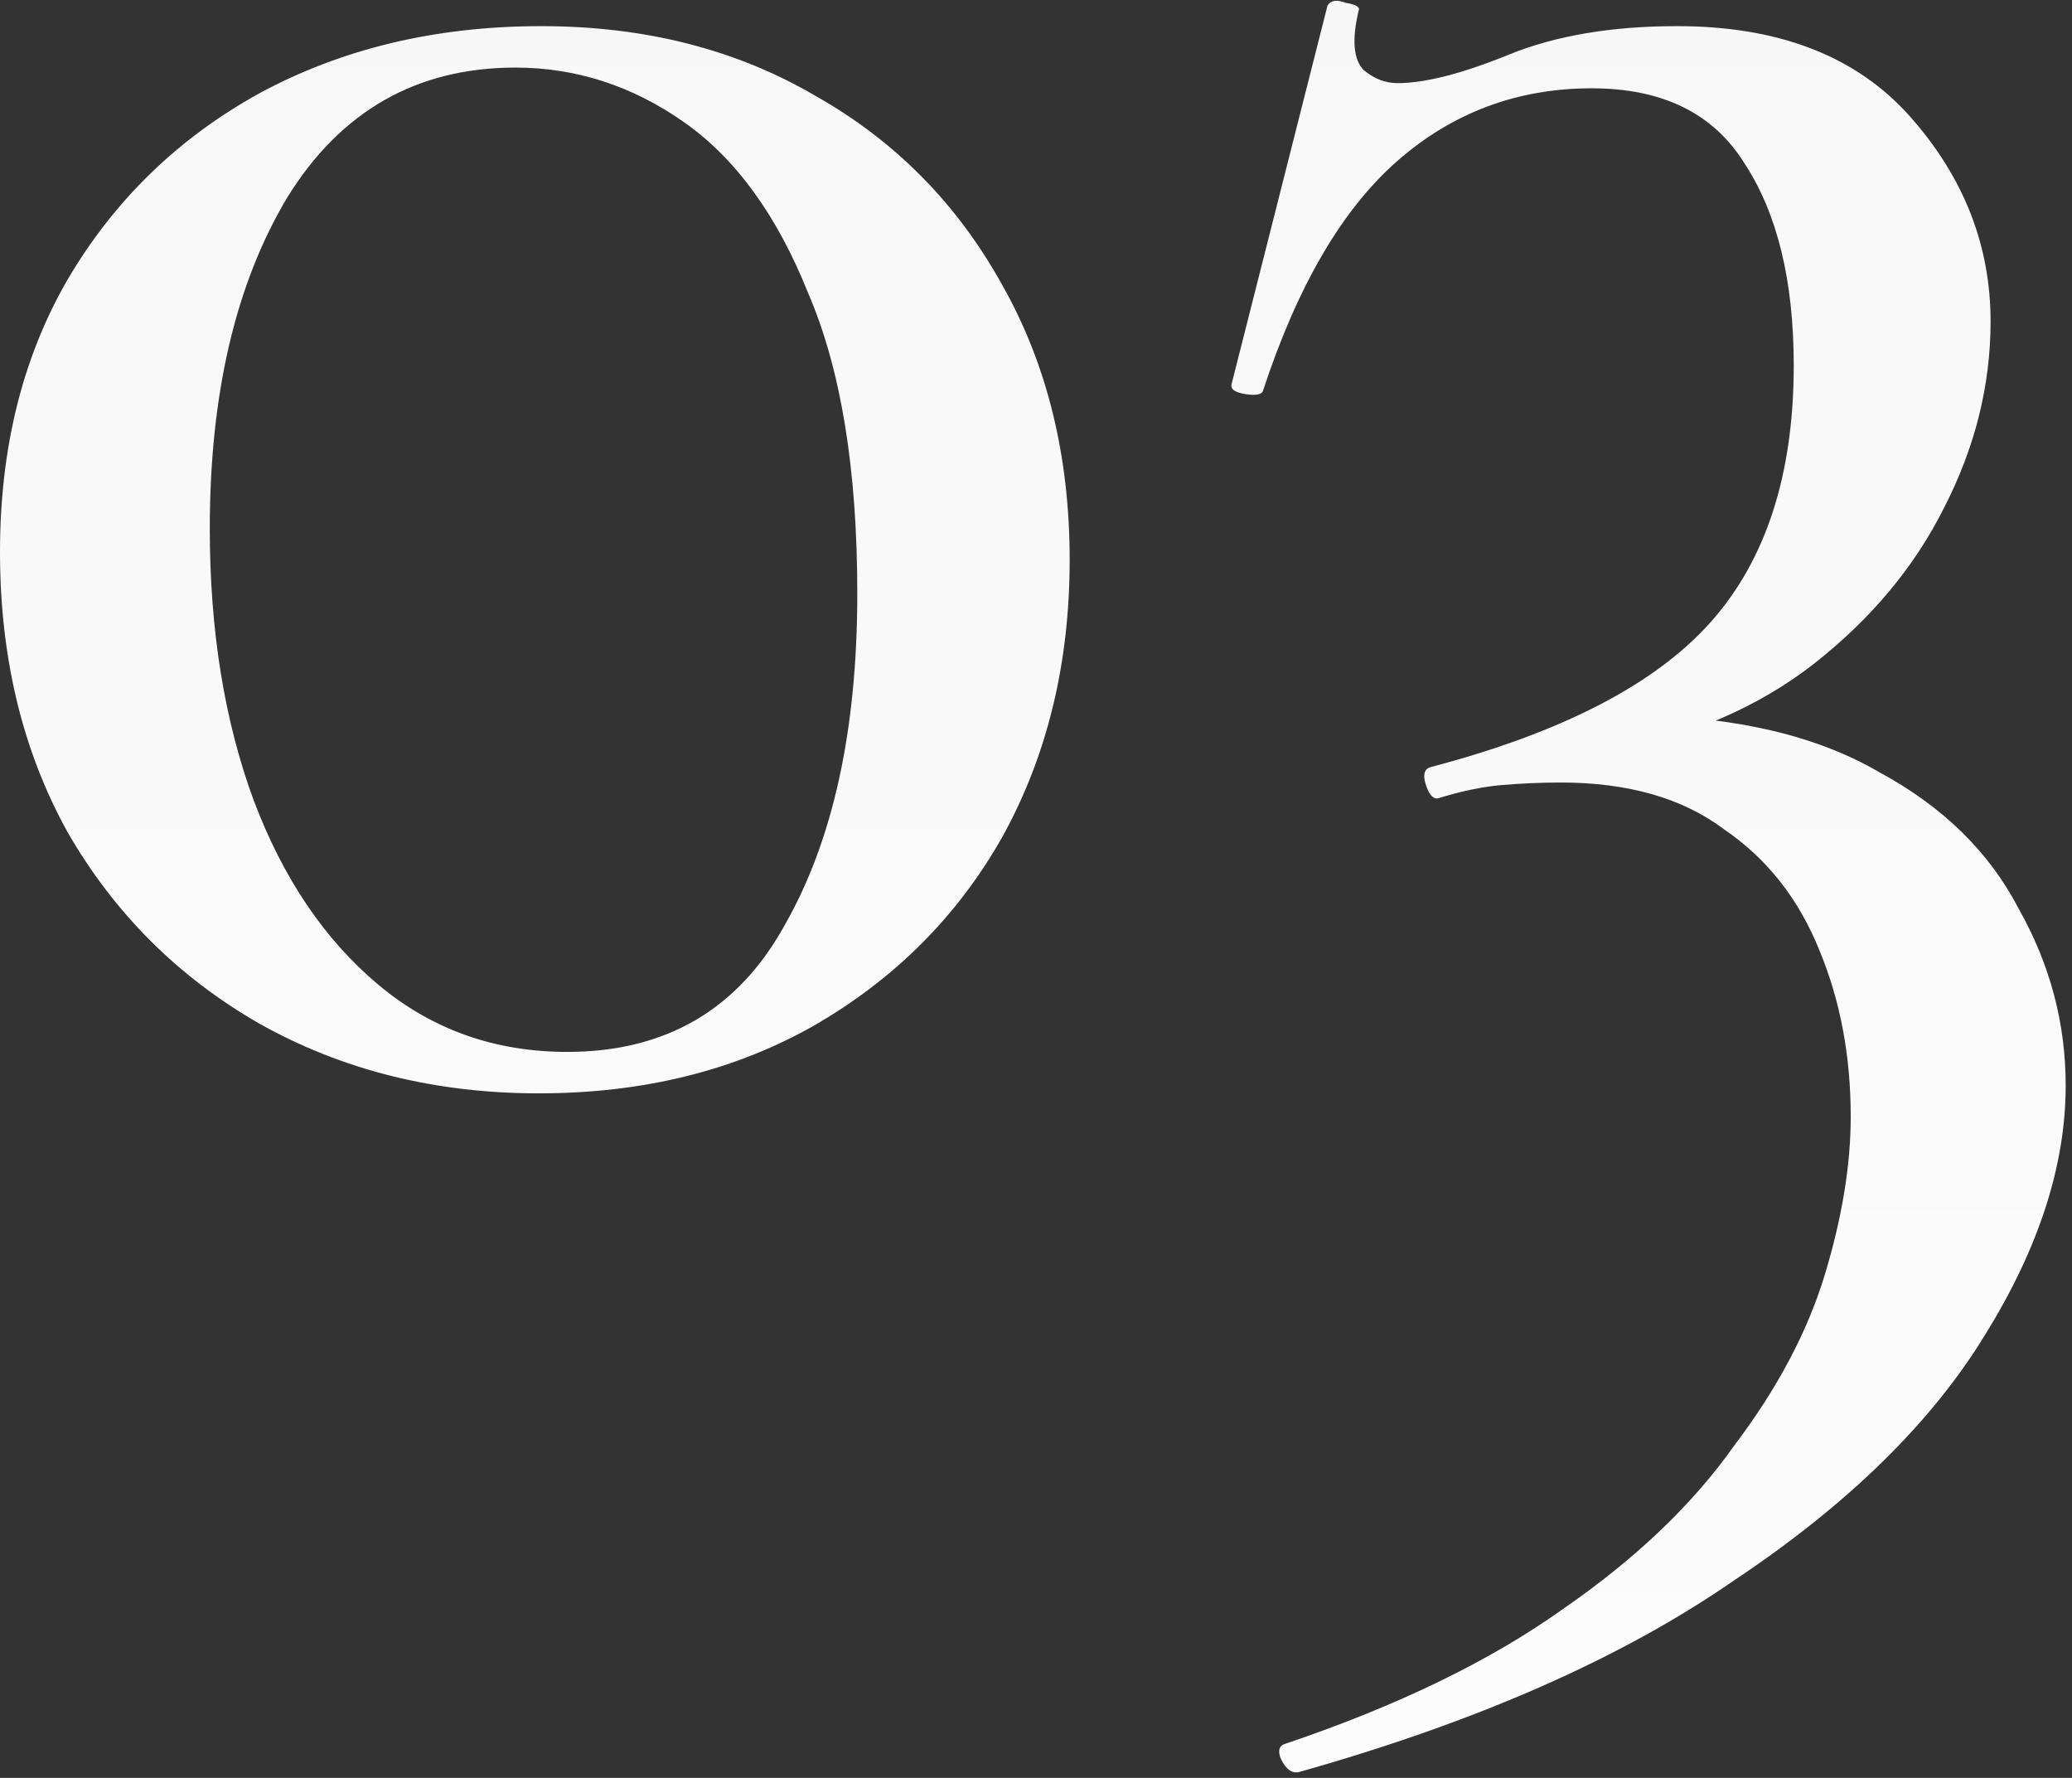 <svg width="176" height="151" viewBox="0 0 176 151" fill="none" xmlns="http://www.w3.org/2000/svg">
<rect x="0" y="0" width="176" height="151" fill="#333333" stroke="none"/>
<path d="M45.76 92.86C36.96 92.86 29.04 90.88 22 86.92C15.107 82.96 9.68 77.533 5.72 70.64C1.907 63.747 0 55.827 0 46.88C0 38.08 1.907 30.38 5.72 23.78C9.68 17.033 15.107 11.753 22 7.94C29.04 4.127 37.033 2.22 45.98 2.22C54.78 2.22 62.553 4.2 69.3 8.16C76.047 11.973 81.327 17.327 85.14 24.22C88.953 30.967 90.86 38.74 90.86 47.54C90.86 56.34 88.953 64.187 85.14 71.08C81.327 77.827 75.973 83.18 69.08 87.14C62.333 90.953 54.56 92.86 45.76 92.86ZM48.18 89.34C56.54 89.34 62.7 85.747 66.66 78.56C70.767 71.373 72.82 61.987 72.82 50.4C72.82 39.84 71.427 31.333 68.64 24.88C66 18.28 62.48 13.44 58.08 10.36C53.68 7.28 48.913 5.74 43.78 5.74C35.42 5.74 28.967 9.407 24.42 16.74C20.02 24.073 17.82 33.46 17.82 44.9C17.82 53.553 19.067 61.253 21.56 68C24.053 74.6 27.573 79.807 32.12 83.62C36.667 87.433 42.02 89.34 48.18 89.34Z" fill="url(#paint0_linear_39_2343)"/>
<path d="M110.344 150.5C109.757 150.647 109.244 150.28 108.804 149.4C108.51 148.667 108.657 148.227 109.244 148.08C118.777 144.853 126.624 141.04 132.784 136.64C138.944 132.387 143.784 127.767 147.304 122.78C150.97 117.94 153.537 113.1 155.004 108.26C156.47 103.42 157.204 98.947 157.204 94.84C157.204 89.707 156.324 85.013 154.564 80.76C152.804 76.36 150.09 72.913 146.424 70.42C142.904 67.78 138.284 66.46 132.564 66.46C130.95 66.46 129.264 66.533 127.504 66.68C125.89 66.827 124.13 67.193 122.224 67.78C121.784 67.927 121.417 67.56 121.124 66.68C120.83 65.8 120.977 65.287 121.564 65.14C132.71 62.207 140.63 58.1 145.324 52.82C150.017 47.54 152.364 40.28 152.364 31.04C152.364 23.853 150.97 18.133 148.184 13.88C145.544 9.627 141.217 7.5 135.204 7.5C128.897 7.5 123.397 9.553 118.704 13.66C114.01 17.767 110.197 24.293 107.264 33.24C107.117 33.533 106.604 33.607 105.724 33.46C104.844 33.313 104.477 33.02 104.624 32.58L112.764 0.46C113.057 0.02 113.57 -0.053 114.304 0.24C115.184 0.387 115.55 0.607 115.404 0.9C114.817 3.393 114.964 5.08 115.844 5.96C116.724 6.693 117.677 7.06 118.704 7.06C121.05 7.06 124.204 6.253 128.164 4.64C132.124 3.027 136.89 2.22 142.464 2.22C151.117 2.22 157.717 4.787 162.264 9.92C166.81 15.053 169.084 20.847 169.084 27.3C169.084 32.727 167.764 38.007 165.124 43.14C162.63 48.127 158.964 52.527 154.124 56.34C149.43 60.007 143.71 62.5 136.964 63.82L139.164 60.74C147.524 60.887 154.344 62.5 159.624 65.58C165.05 68.513 169.01 72.4 171.504 77.24C174.144 81.933 175.464 86.92 175.464 92.2C175.464 98.947 173.19 105.987 168.644 113.32C164.097 120.8 156.984 127.767 147.304 134.22C137.77 140.82 125.45 146.247 110.344 150.5Z" fill="url(#paint1_linear_39_2343)"/>
<defs>
<linearGradient id="paint0_linear_39_2343" x1="86.402" y1="-189.548" x2="86.402" y2="248.707" gradientUnits="userSpaceOnUse">
<stop offset="0.26" stop-color="#F5F5F5"/>
<stop offset="1" stop-color="white"/>
</linearGradient>
<linearGradient id="paint1_linear_39_2343" x1="86.402" y1="-189.548" x2="86.402" y2="248.707" gradientUnits="userSpaceOnUse">
<stop offset="0.26" stop-color="#F5F5F5"/>
<stop offset="1" stop-color="white"/>
</linearGradient>
</defs>
</svg>
